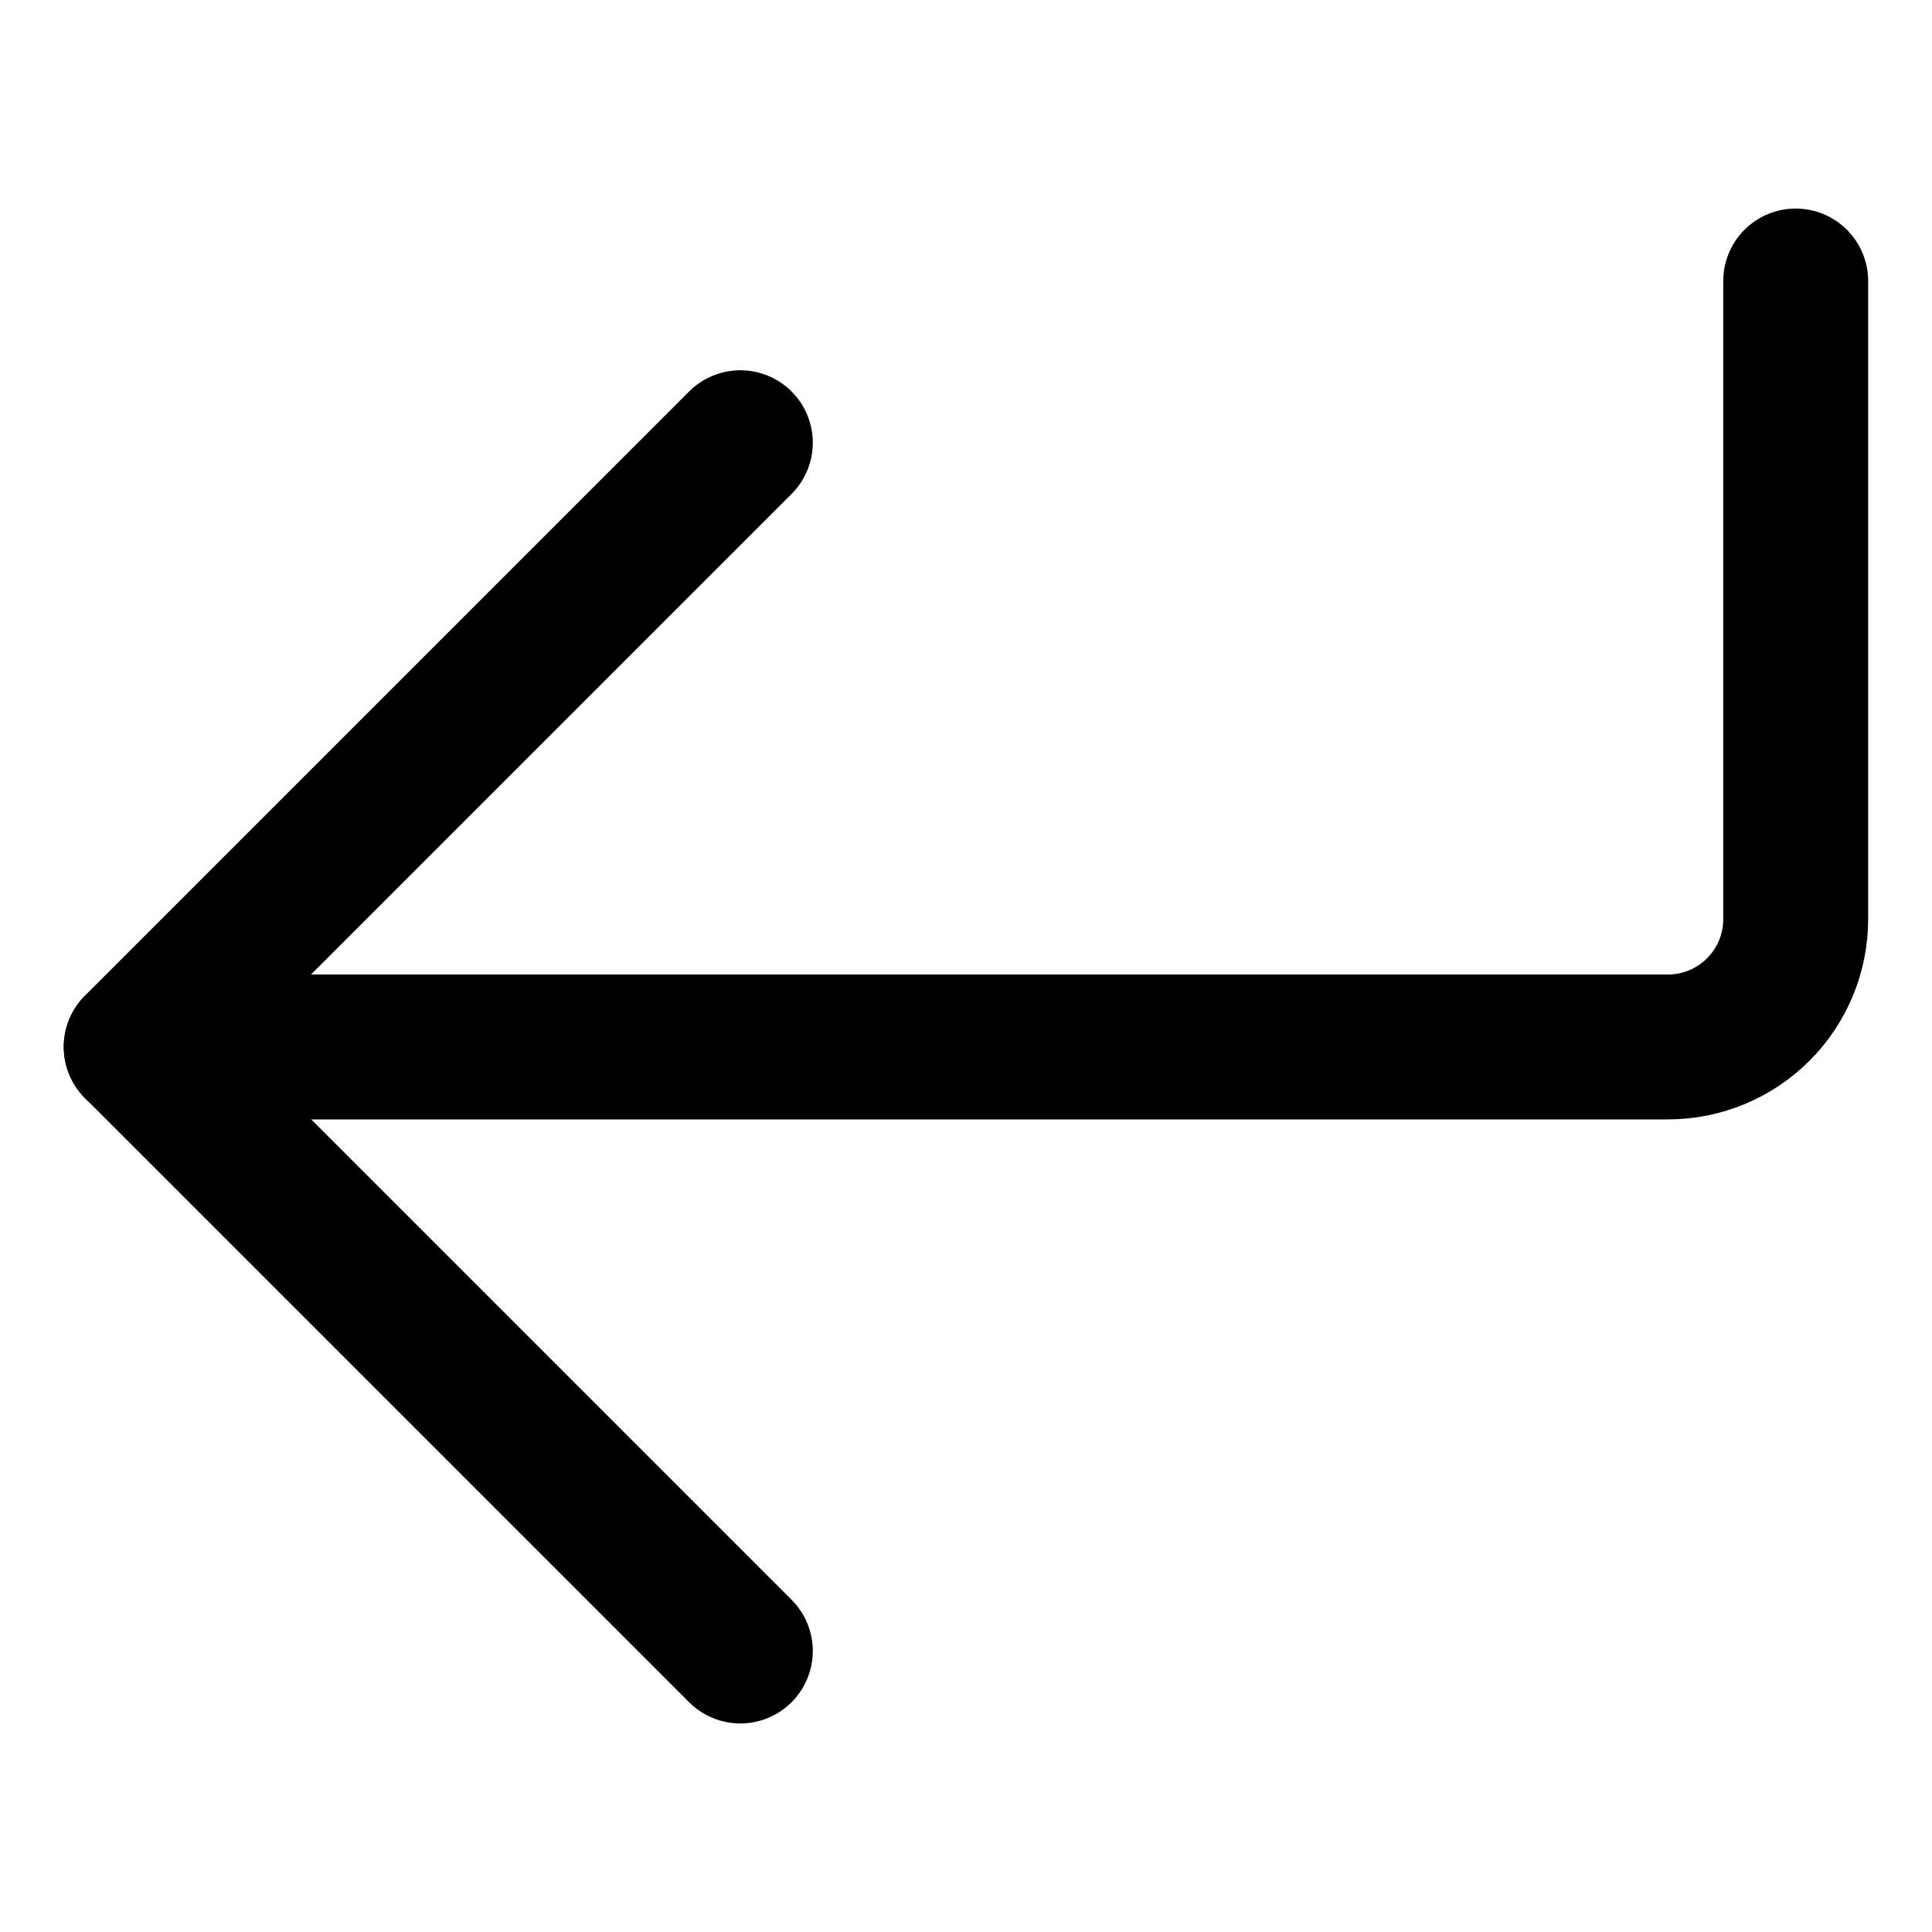 <svg width="20" height="20" viewBox="0 0 20 20" fill="none" xmlns="http://www.w3.org/2000/svg">
<g id="arrow-bend-down-left-large-1-28">
<g id="arrow-bend-down-left-large-1">
<path id="Vector" d="M7.664 17.091L1.41 10.837L7.664 4.583" stroke="black" stroke-width="1.5" stroke-linecap="round" stroke-linejoin="round"/>
<path id="Vector_2" d="M18.589 2.909V9.516C18.589 9.867 18.449 10.203 18.202 10.45C17.954 10.698 17.618 10.838 17.267 10.838H1.41" stroke="black" stroke-width="1.5" stroke-linecap="round" stroke-linejoin="round"/>
</g>
</g>
</svg>
